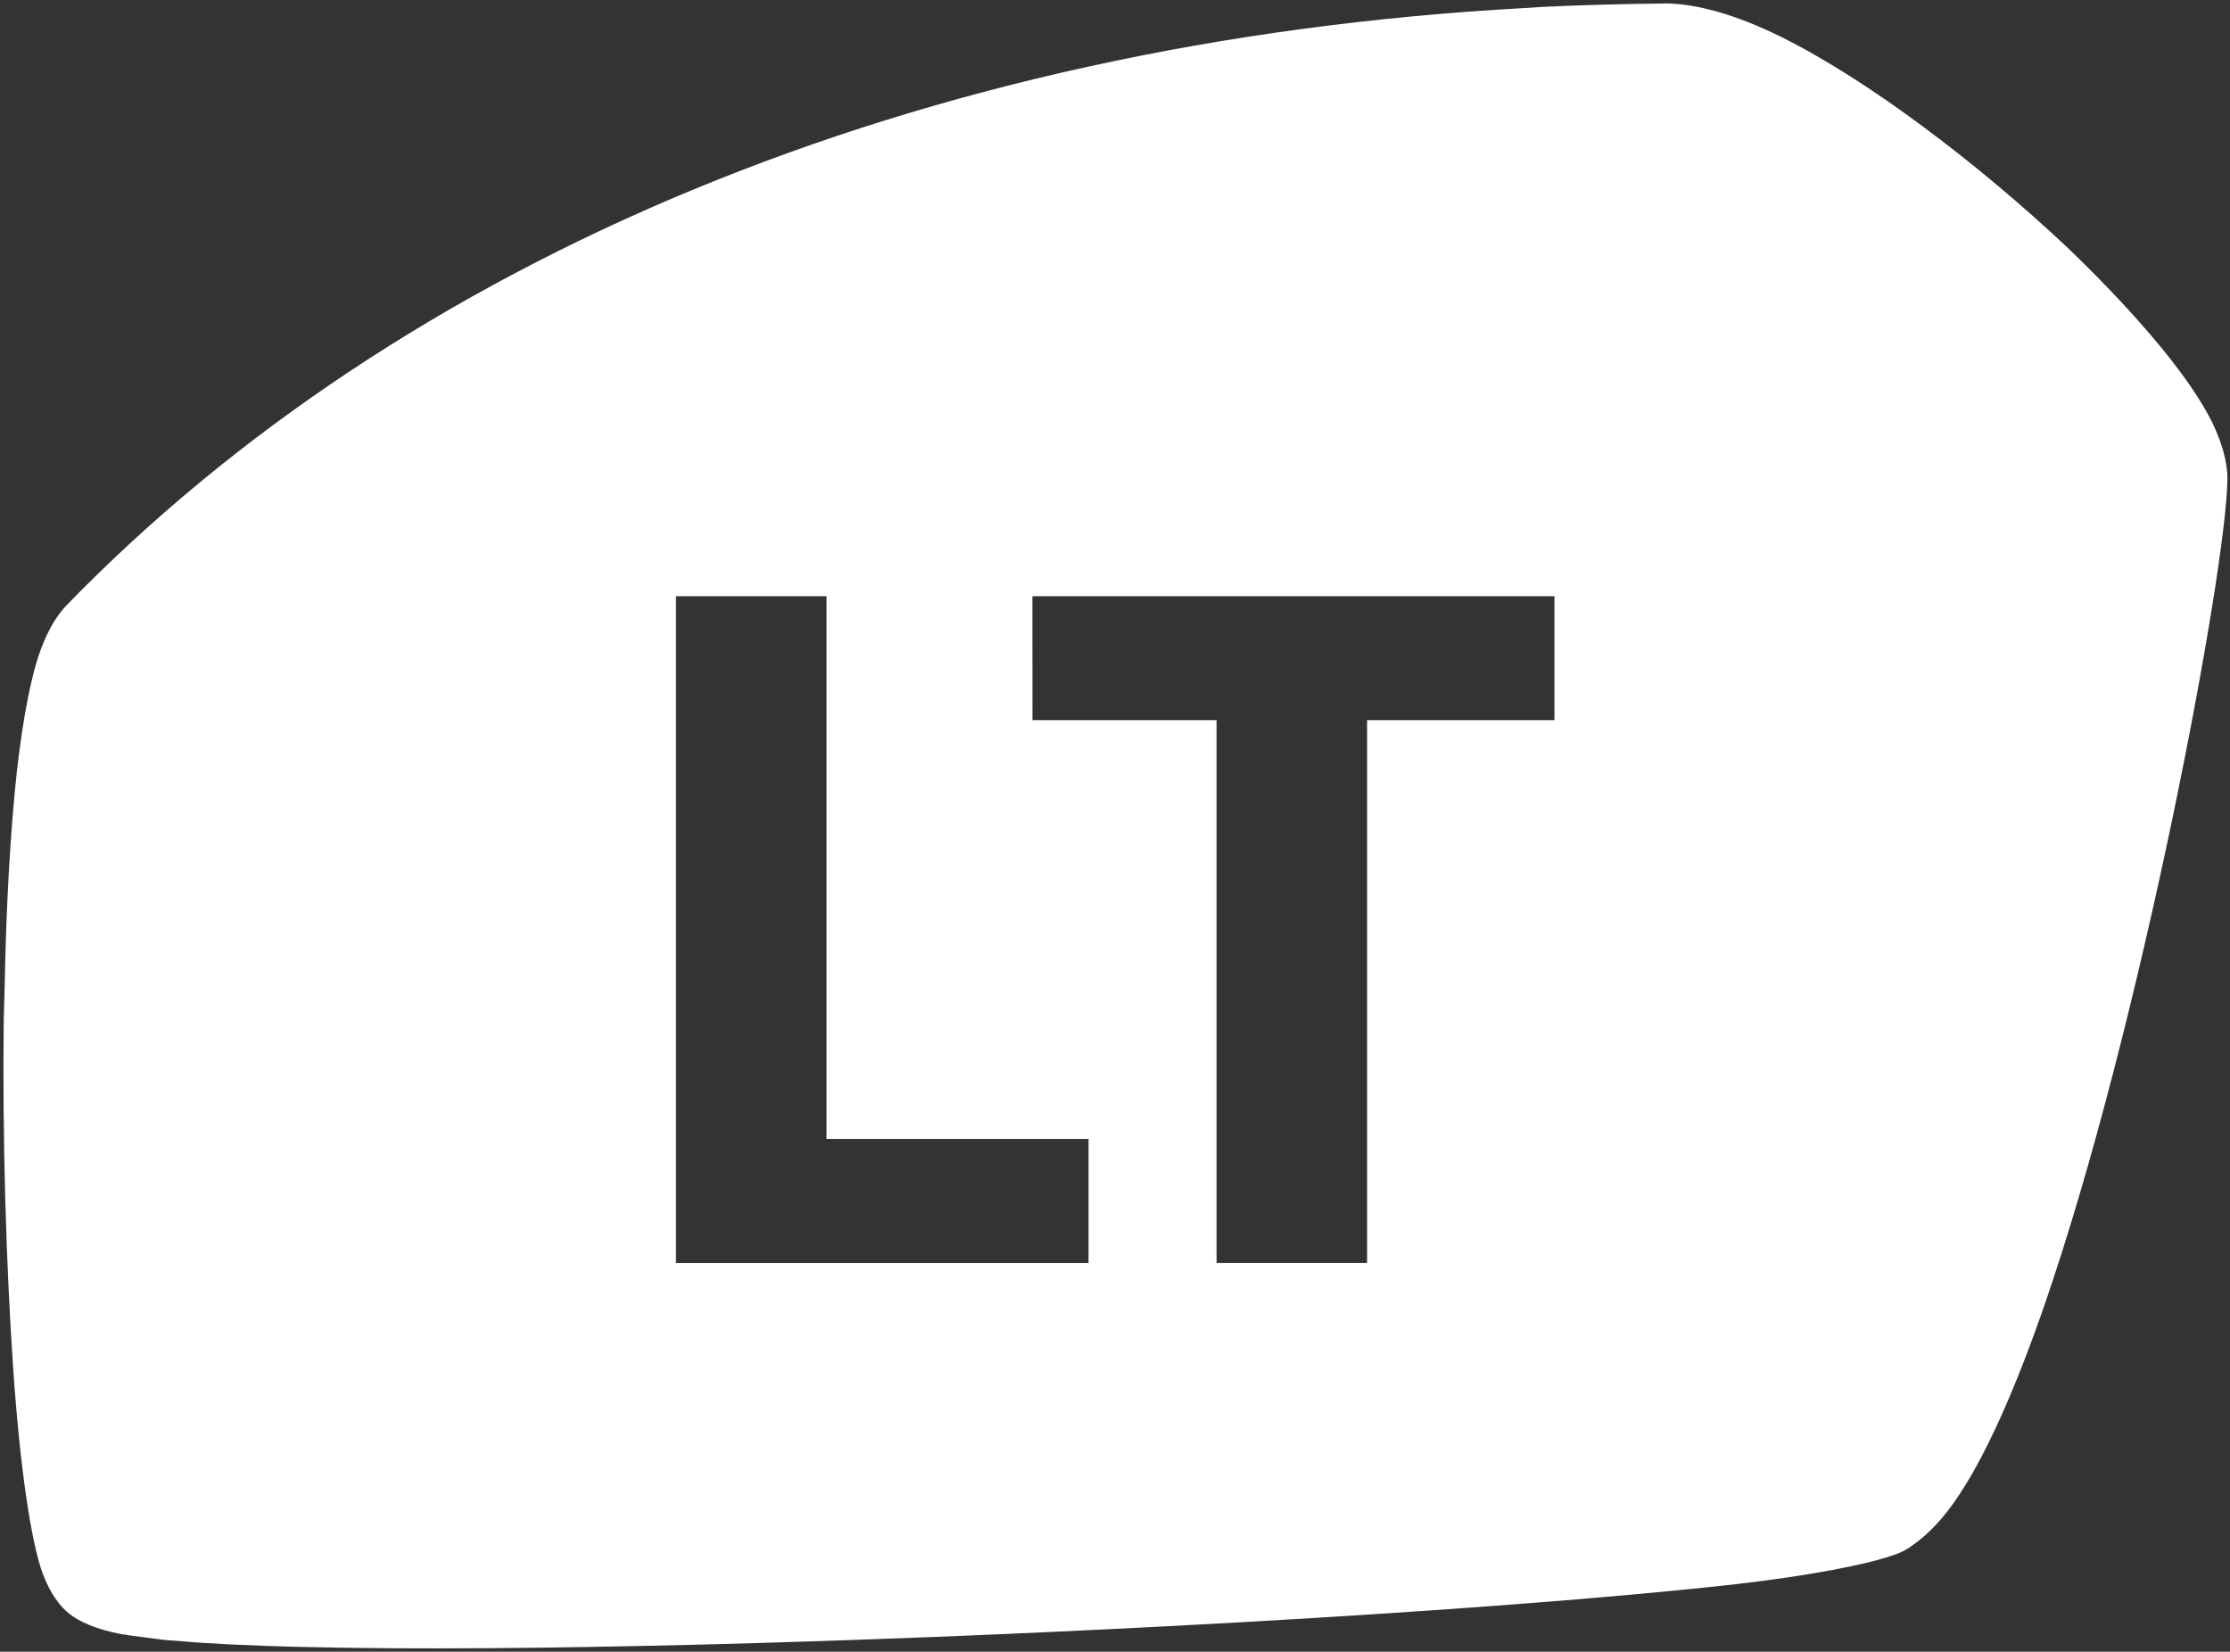 <?xml version="1.0" encoding="UTF-8" standalone="no"?>
<svg
   width="64.199"
   height="47.55"
   viewBox="0 0 64.199 47.55"
   version="1.1"
   xml:space="preserve"
   style="clip-rule:evenodd;fill-rule:evenodd;stroke-linejoin:round;stroke-miterlimit:2"
   id="svg22"
   sodipodi:docname="input_BTN-LT.svg"
   inkscape:version="1.1.1 (3bf5ae0d25, 2021-09-20, custom)"
   xmlns:inkscape="http://www.inkscape.org/namespaces/inkscape"
   xmlns:sodipodi="http://sodipodi.sourceforge.net/DTD/sodipodi-0.dtd"
   xmlns="http://www.w3.org/2000/svg"
   xmlns:svg="http://www.w3.org/2000/svg"><rect x="0" y="0" width="64.199" height="47.55" fill="#333333" stroke="none"/><defs
   id="defs26" /><sodipodi:namedview
   id="namedview24"
   pagecolor="#ffffff"
   bordercolor="#666666"
   borderopacity="1.0"
   inkscape:pageshadow="2"
   inkscape:pageopacity="0.0"
   inkscape:pagecheckerboard="true"
   showgrid="false"
   inkscape:zoom="13.227273"
   inkscape:cx="5.4810995"
   inkscape:cy="40.975944"
   inkscape:window-width="1920"
   inkscape:window-height="1011"
   inkscape:window-x="0"
   inkscape:window-y="0"
   inkscape:window-maximized="1"
   inkscape:current-layer="svg22"
   fit-margin-top="0.1"
   fit-margin-left="0.1"
   fit-margin-right="0.1"
   fit-margin-bottom="0.1" />
    <g
   id="g203"
   style="fill:#ffffff"
   transform="matrix(1.359,0,0,1.451,0.116,0.091)"><path
     id="path2"
     d="m 35.174,0.006 c -0.88,0.01 -1.759,0.03 -2.629,0.07 l -0.32,0.02 c -12.89,0.66 -23.79,4.989 -30.91,11.859 -0.18,0.18 -0.369,0.45 -0.529,0.85 -0.21,0.52 -0.38,1.36 -0.51,2.4 -0.14,1.2 -0.232,2.701 -0.262,4.291 -0.01,0.22 -0.01,0.44 -0.02,0.66 -0.03,2.38 0.051,4.909 0.201,6.949 0.14,1.9 0.369,3.389 0.619,4.039 0.17,0.43 0.39,0.681 0.57,0.811 0.18,0.14 0.549,0.31 1.129,0.41 0.05,0 0.1,0.009 0.15,0.02 l 0.74,0.09 c 0.1,0.01 0.201,0.011 0.311,0.021 0.33,0.03 0.69,0.048 1.09,0.068 0.49,0.02 1.019,0.041 1.609,0.051 4.47,0.1 11.62,-0.09 18.18,-0.41 L 26.174,32.125 c 4.18,-0.22 7.991,-0.49 10.541,-0.76 1.56,-0.17 2.7,-0.381 3.27,-0.561 0.13,-0.04 0.231,-0.079 0.301,-0.119 0.05,-0.03 0.11,-0.06 0.16,-0.1 0.32,-0.21 0.659,-0.54 0.979,-1 0.65,-0.92 1.331,-2.42 1.971,-4.23 2.05,-5.79 3.799,-14.751 3.699,-16.051 -0.03,-0.35 -0.189,-0.829 -0.539,-1.359 -0.54,-0.84 -1.58,-1.96 -2.85,-3.1 -1.86,-1.64 -4.21,-3.32 -6.07,-4.18 -0.95,-0.44 -1.801,-0.66 -2.461,-0.66 z M 14.234,11.766 h 3.189 v 10.77 h 5.551 v 2.461 h -8.74 z m 7.551,0 H 32.844 v 2.459 H 28.875 V 24.996 H 25.686 V 14.225 h -3.9 z"
     style="fill:#ffffff" /></g>
</svg>
